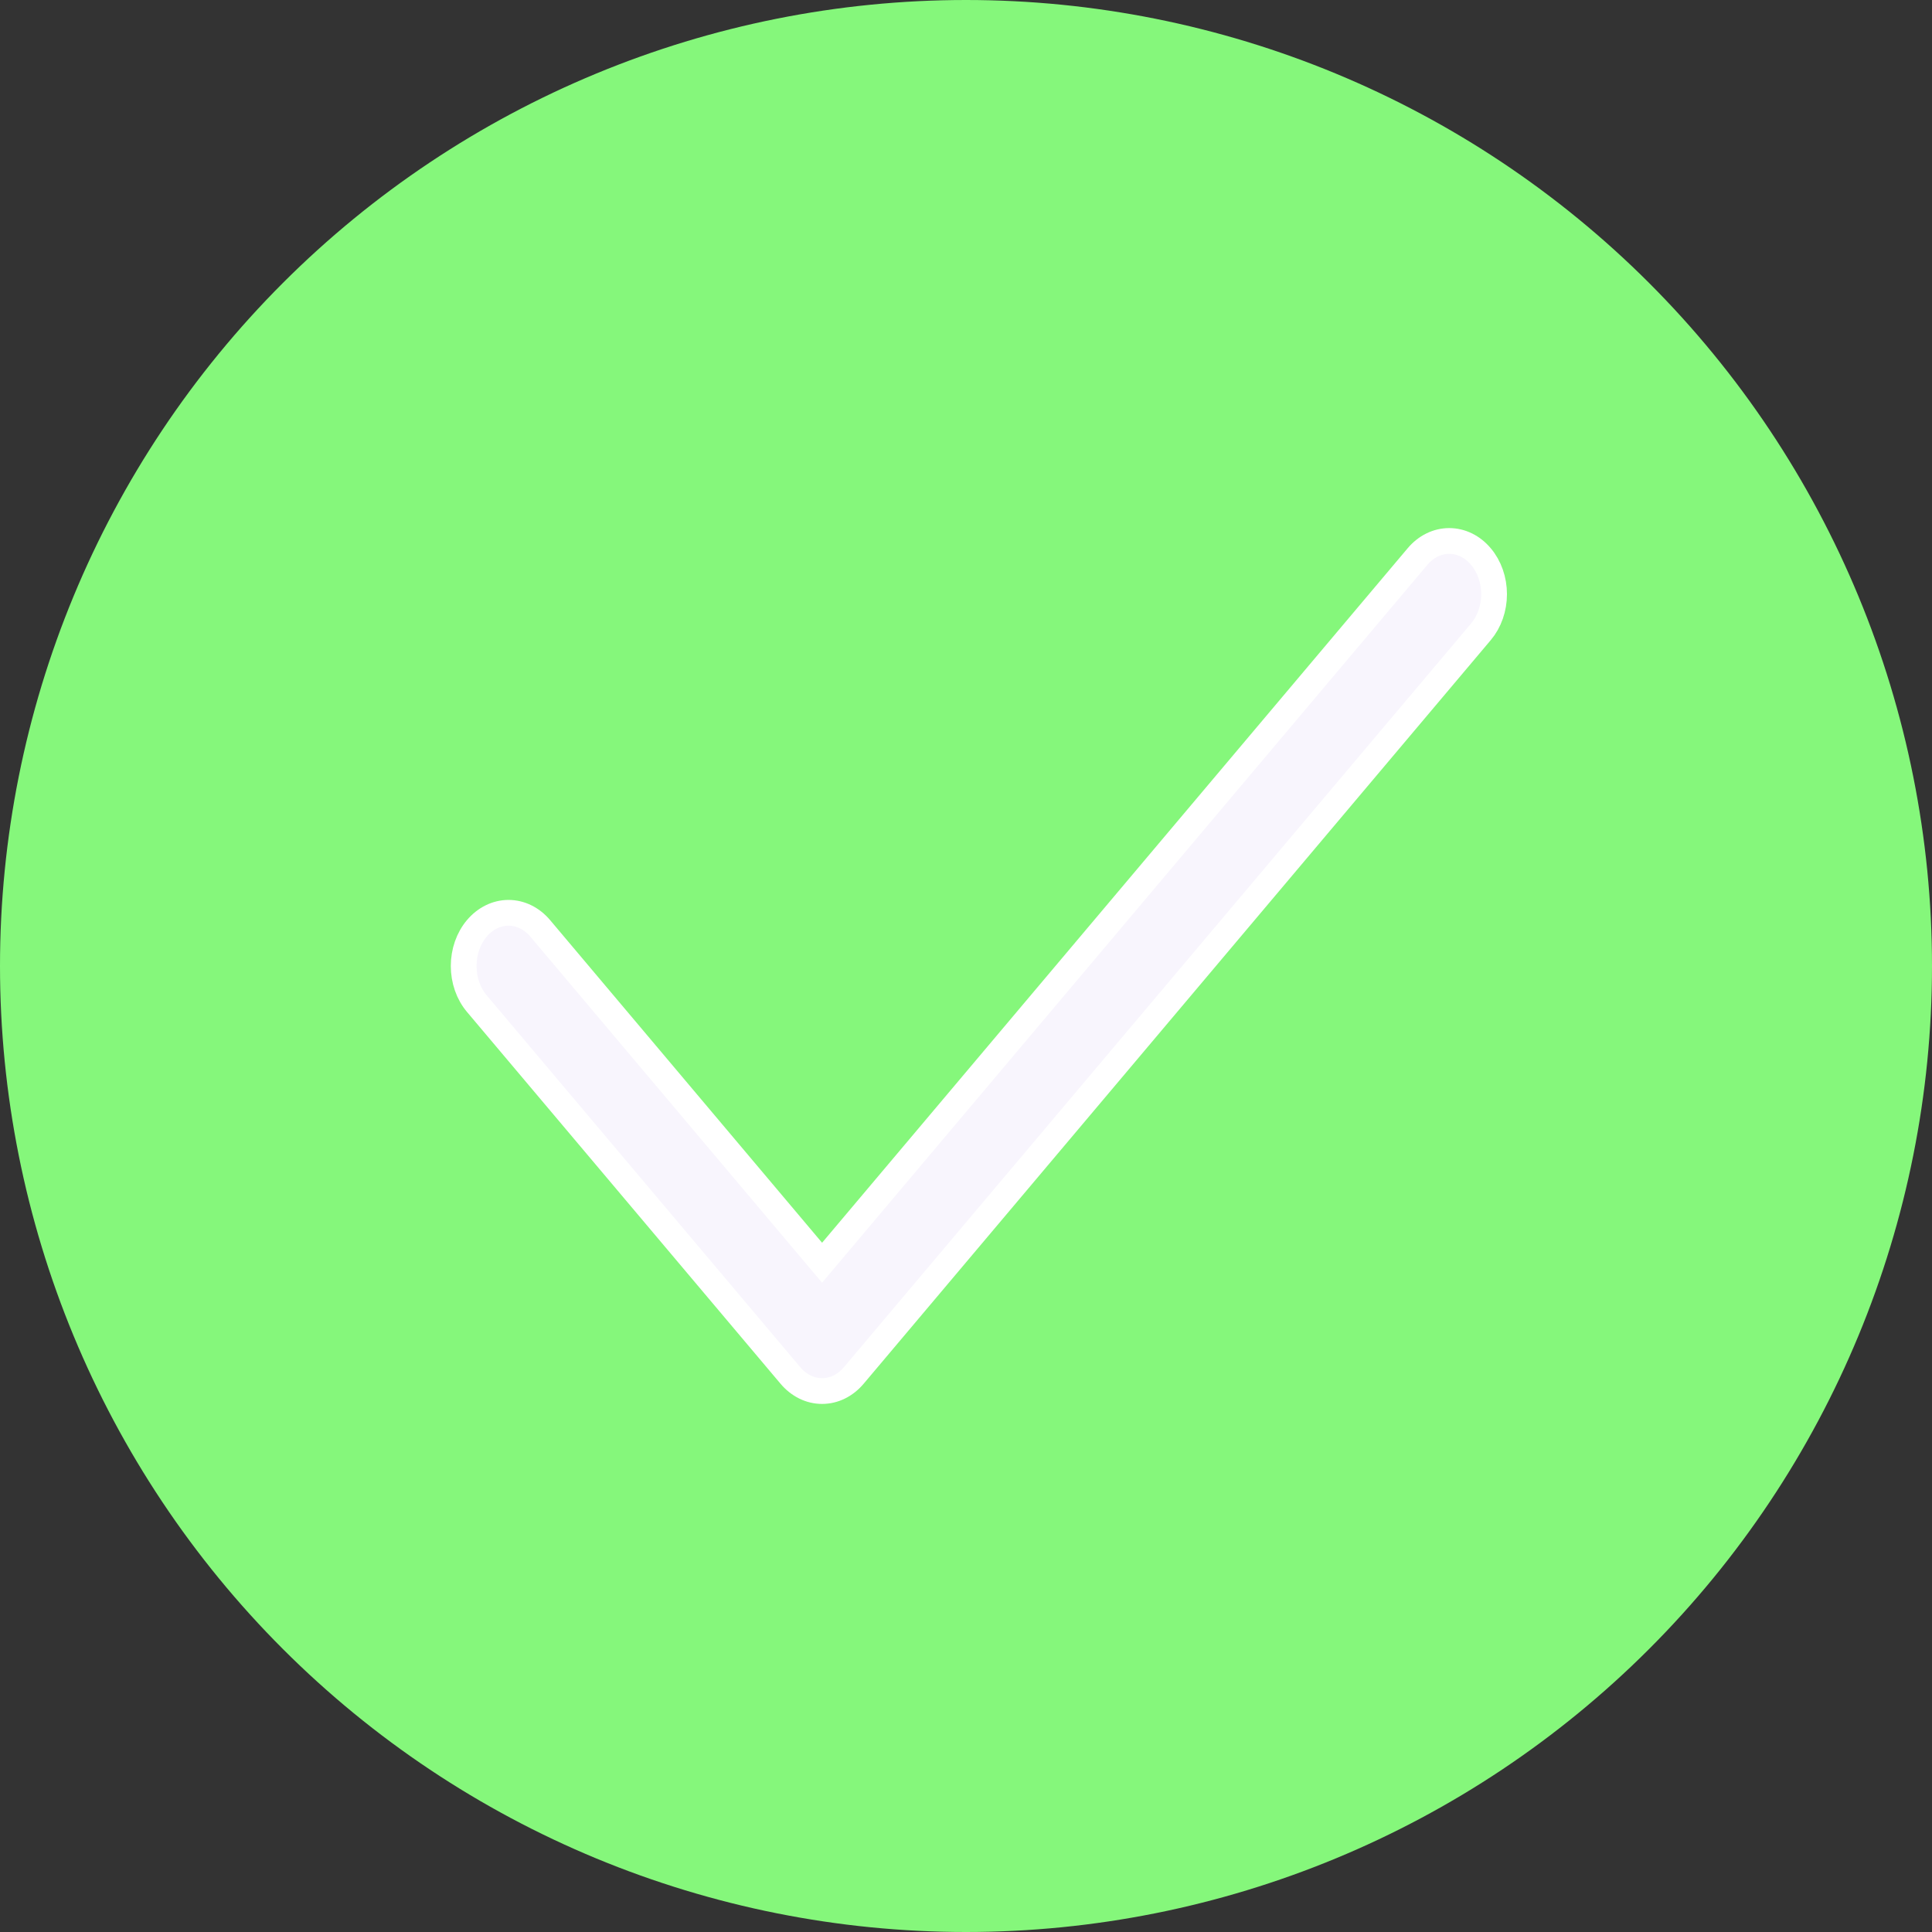 <svg width="75" height="75" viewBox="0 0 75 75" fill="none" xmlns="http://www.w3.org/2000/svg">
<rect x="0" y="0" width="75" height="75" fill="#333333" stroke="none"/>
<path fill-rule="evenodd" clip-rule="evenodd" d="M75 37.5C75 47.446 71.049 56.984 64.016 64.016C56.984 71.049 47.446 75 37.5 75C27.554 75 18.016 71.049 10.983 64.016C3.951 56.984 0 47.446 0 37.5C0 27.554 3.951 18.016 10.983 10.983C18.016 3.951 27.554 0 37.5 0C47.446 0 56.984 3.951 64.016 10.983C71.049 18.016 75 27.554 75 37.5Z" fill="#85F77B"/>
<path d="M57.489 21.606C57.651 21.797 57.78 22.025 57.867 22.275C57.955 22.526 58 22.794 58 23.066C58 23.337 57.955 23.605 57.867 23.856C57.78 24.107 57.651 24.334 57.489 24.526L33.145 53.394C32.983 53.586 32.791 53.739 32.58 53.843C32.369 53.947 32.142 54 31.913 54C31.685 54 31.458 53.947 31.247 53.843C31.036 53.739 30.844 53.586 30.682 53.394L18.51 38.96C18.183 38.573 18 38.048 18 37.5C18 36.952 18.183 36.427 18.51 36.04C18.837 35.653 19.279 35.435 19.741 35.435C20.203 35.435 20.646 35.653 20.972 36.04L31.913 49.019L55.027 21.606C55.188 21.414 55.38 21.261 55.592 21.157C55.803 21.053 56.029 21 56.258 21C56.487 21 56.713 21.053 56.925 21.157C57.136 21.261 57.328 21.414 57.489 21.606Z" fill="#F8F5FD"/>
<path d="M57.489 21.606C57.651 21.797 57.78 22.025 57.867 22.275C57.955 22.526 58 22.794 58 23.066C58 23.337 57.955 23.605 57.867 23.856C57.78 24.107 57.651 24.334 57.489 24.526L33.145 53.394C32.983 53.586 32.791 53.739 32.58 53.843C32.369 53.947 32.142 54 31.913 54C31.685 54 31.458 53.947 31.247 53.843C31.036 53.739 30.844 53.586 30.682 53.394L18.51 38.96C18.183 38.573 18 38.048 18 37.5C18 36.952 18.183 36.427 18.51 36.04C18.837 35.653 19.279 35.435 19.741 35.435C20.203 35.435 20.646 35.653 20.972 36.04L31.913 49.019L55.027 21.606C55.188 21.414 55.38 21.261 55.592 21.157C55.803 21.053 56.029 21 56.258 21C56.487 21 56.713 21.053 56.925 21.157C57.136 21.261 57.328 21.414 57.489 21.606Z" stroke="white"/>
</svg>
